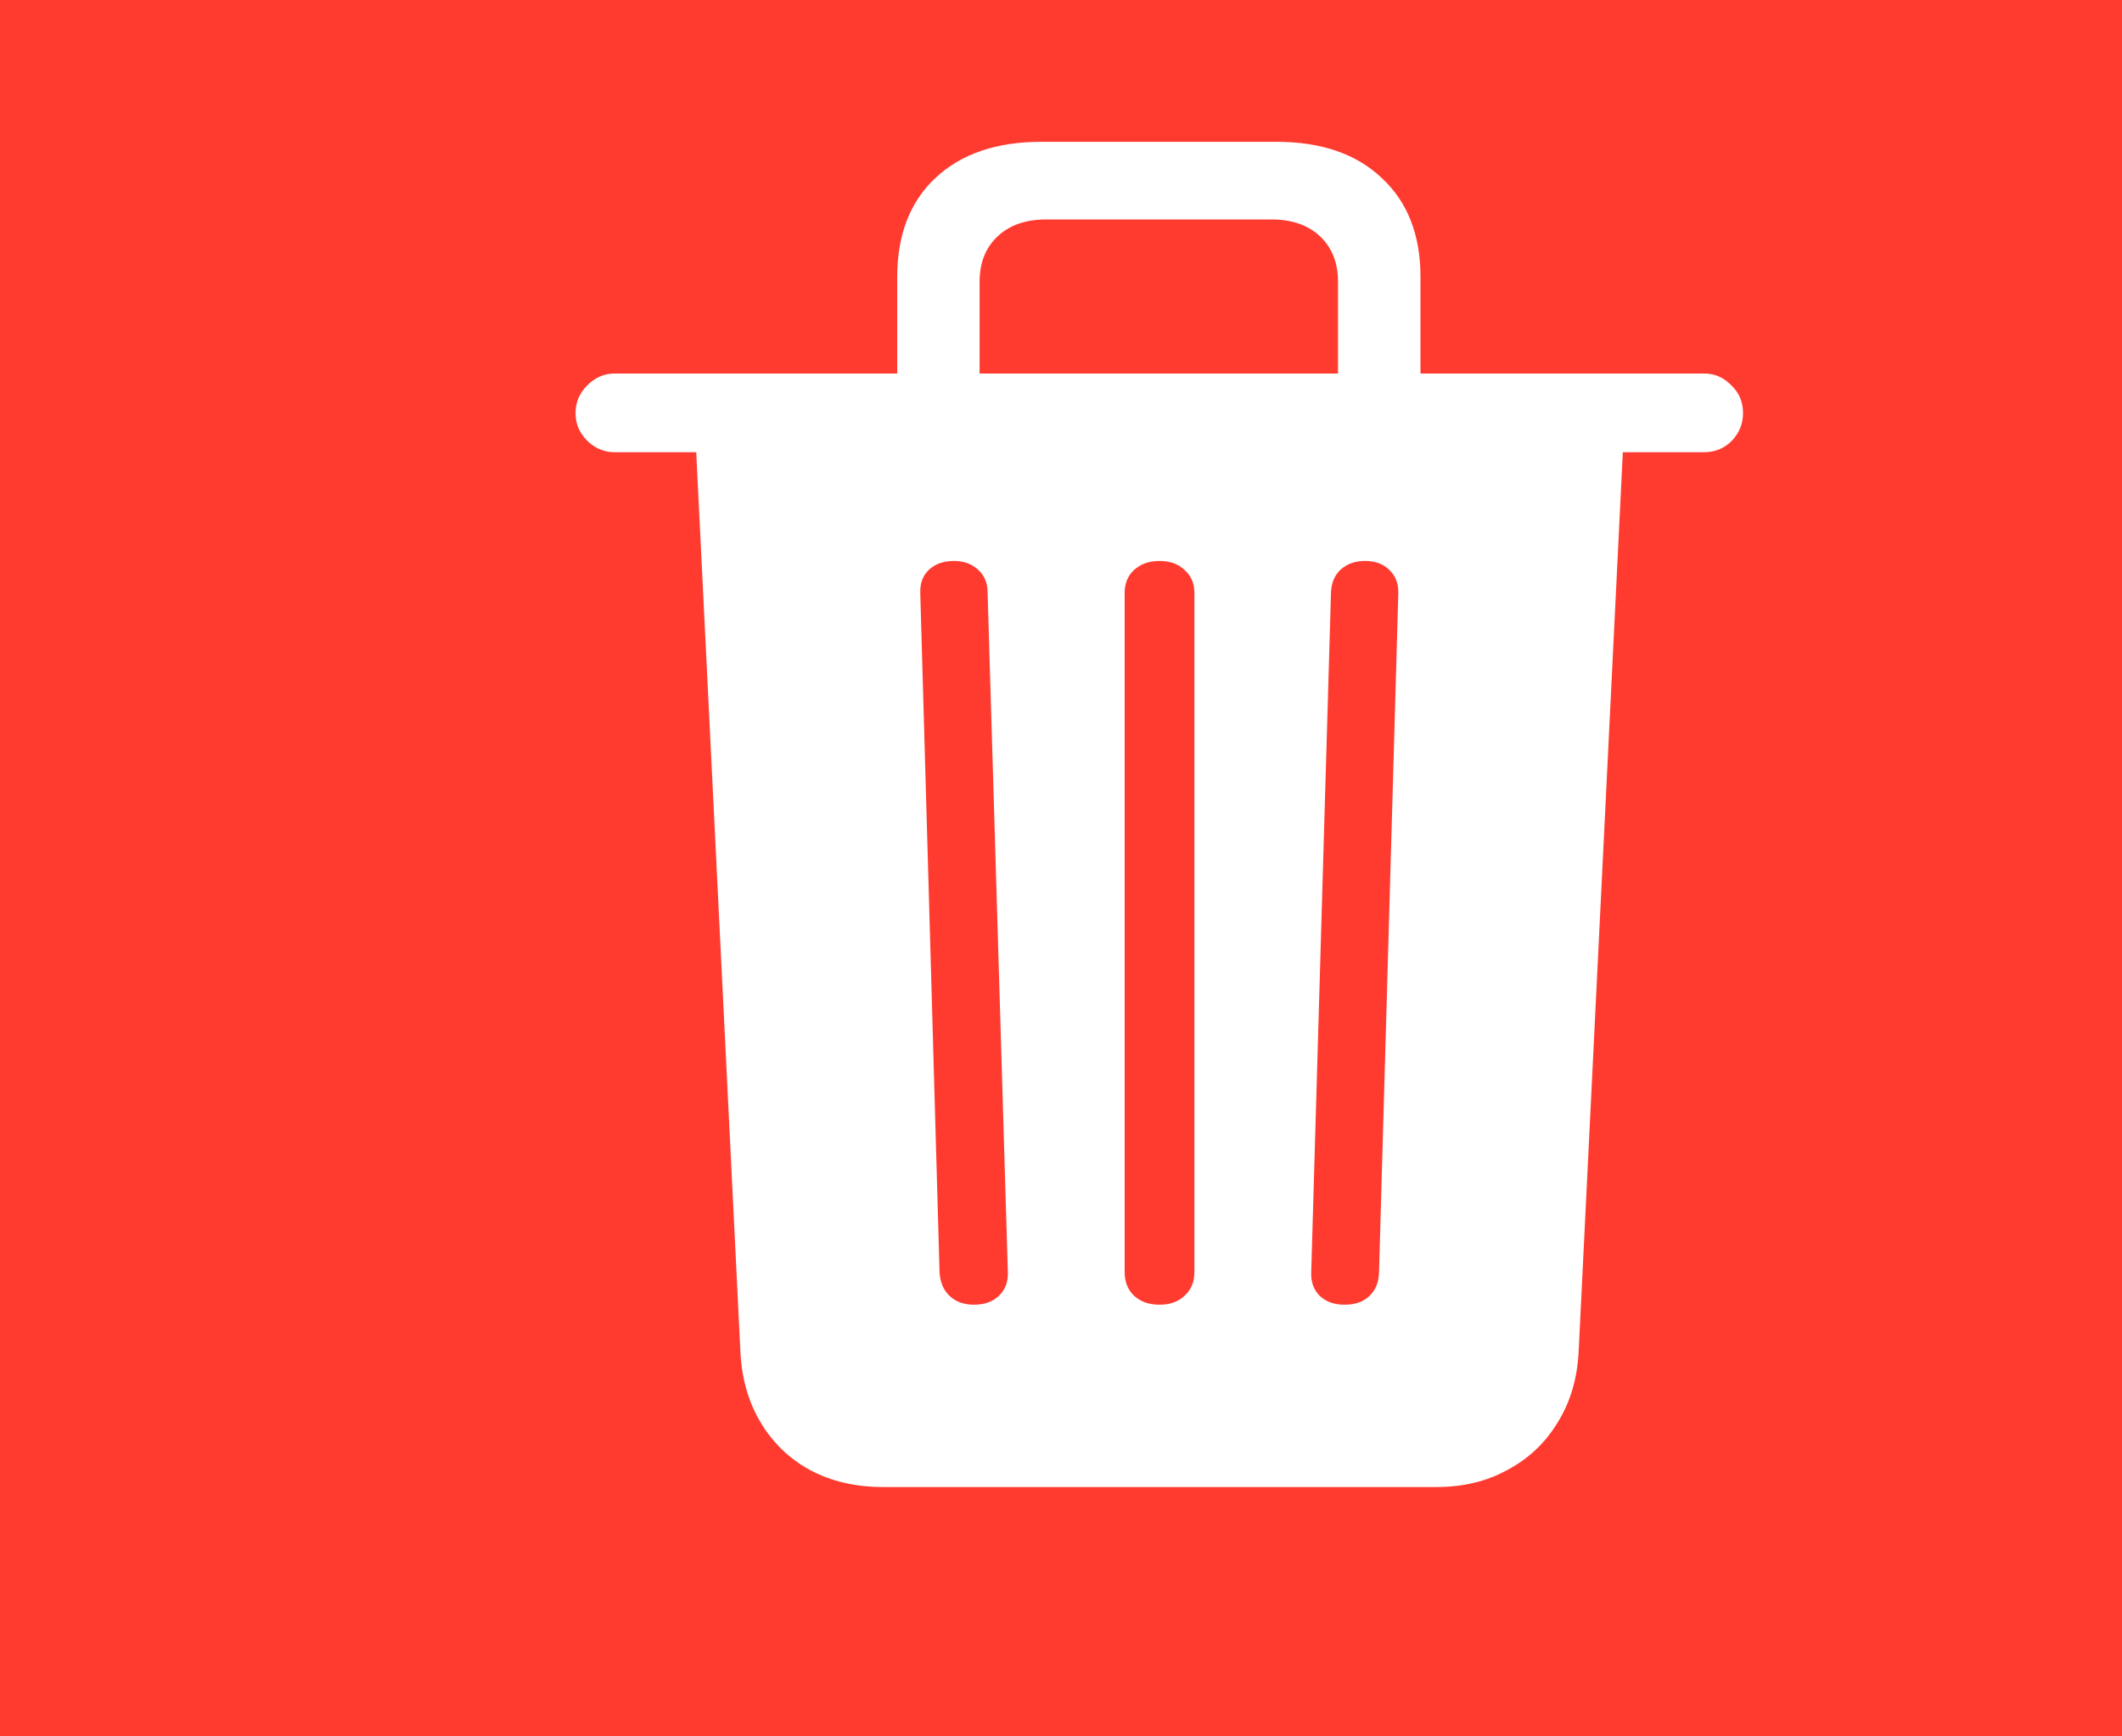 <svg width="22" height="18" viewBox="0 0 22 18" fill="none" xmlns="http://www.w3.org/2000/svg">
<rect width="22" height="20" transform="translate(0 -1.5)" fill="#FF3B30"/>
<path d="M10.098 13.525C10.205 13.525 10.291 13.495 10.356 13.433C10.421 13.371 10.453 13.289 10.449 13.188L10.239 6.143C10.239 6.042 10.205 5.962 10.137 5.903C10.072 5.845 9.99 5.815 9.893 5.815C9.782 5.815 9.694 5.846 9.629 5.908C9.567 5.967 9.538 6.047 9.541 6.147L9.741 13.193C9.748 13.294 9.782 13.374 9.844 13.433C9.909 13.495 9.993 13.525 10.098 13.525ZM12.021 13.525C12.129 13.525 12.215 13.495 12.28 13.433C12.349 13.371 12.383 13.289 12.383 13.188V6.147C12.383 6.047 12.349 5.967 12.28 5.908C12.215 5.846 12.129 5.815 12.021 5.815C11.914 5.815 11.826 5.846 11.758 5.908C11.693 5.967 11.66 6.047 11.66 6.147V13.188C11.66 13.289 11.693 13.371 11.758 13.433C11.826 13.495 11.914 13.525 12.021 13.525ZM13.94 13.525C14.048 13.525 14.133 13.496 14.194 13.438C14.259 13.379 14.294 13.297 14.297 13.193L14.497 6.152C14.5 6.051 14.469 5.97 14.404 5.908C14.342 5.846 14.258 5.815 14.15 5.815C14.05 5.815 13.966 5.845 13.901 5.903C13.836 5.962 13.802 6.043 13.799 6.147L13.594 13.193C13.591 13.291 13.62 13.371 13.682 13.433C13.747 13.495 13.833 13.525 13.94 13.525ZM9.302 4.263V2.871C9.302 2.435 9.434 2.093 9.697 1.846C9.964 1.595 10.33 1.47 10.796 1.47H13.232C13.698 1.47 14.062 1.595 14.326 1.846C14.593 2.093 14.727 2.435 14.727 2.871V4.263H13.872V2.92C13.872 2.725 13.81 2.568 13.687 2.451C13.563 2.334 13.395 2.275 13.184 2.275H10.845C10.633 2.275 10.466 2.334 10.342 2.451C10.218 2.568 10.156 2.725 10.156 2.92V4.263H9.302ZM6.372 4.688C6.265 4.688 6.17 4.648 6.089 4.57C6.007 4.489 5.967 4.393 5.967 4.282C5.967 4.172 6.007 4.076 6.089 3.994C6.17 3.913 6.265 3.872 6.372 3.872H17.666C17.777 3.872 17.871 3.913 17.949 3.994C18.031 4.072 18.071 4.168 18.071 4.282C18.071 4.393 18.032 4.489 17.954 4.57C17.876 4.648 17.78 4.688 17.666 4.688H6.372ZM9.155 15.415C8.869 15.415 8.617 15.356 8.398 15.239C8.184 15.122 8.013 14.958 7.886 14.746C7.759 14.534 7.689 14.289 7.676 14.009L7.212 4.561H16.831L16.367 14.004C16.354 14.284 16.283 14.53 16.152 14.741C16.025 14.953 15.853 15.117 15.635 15.234C15.42 15.355 15.172 15.415 14.893 15.415H9.155Z" fill="white"/>
</svg>
